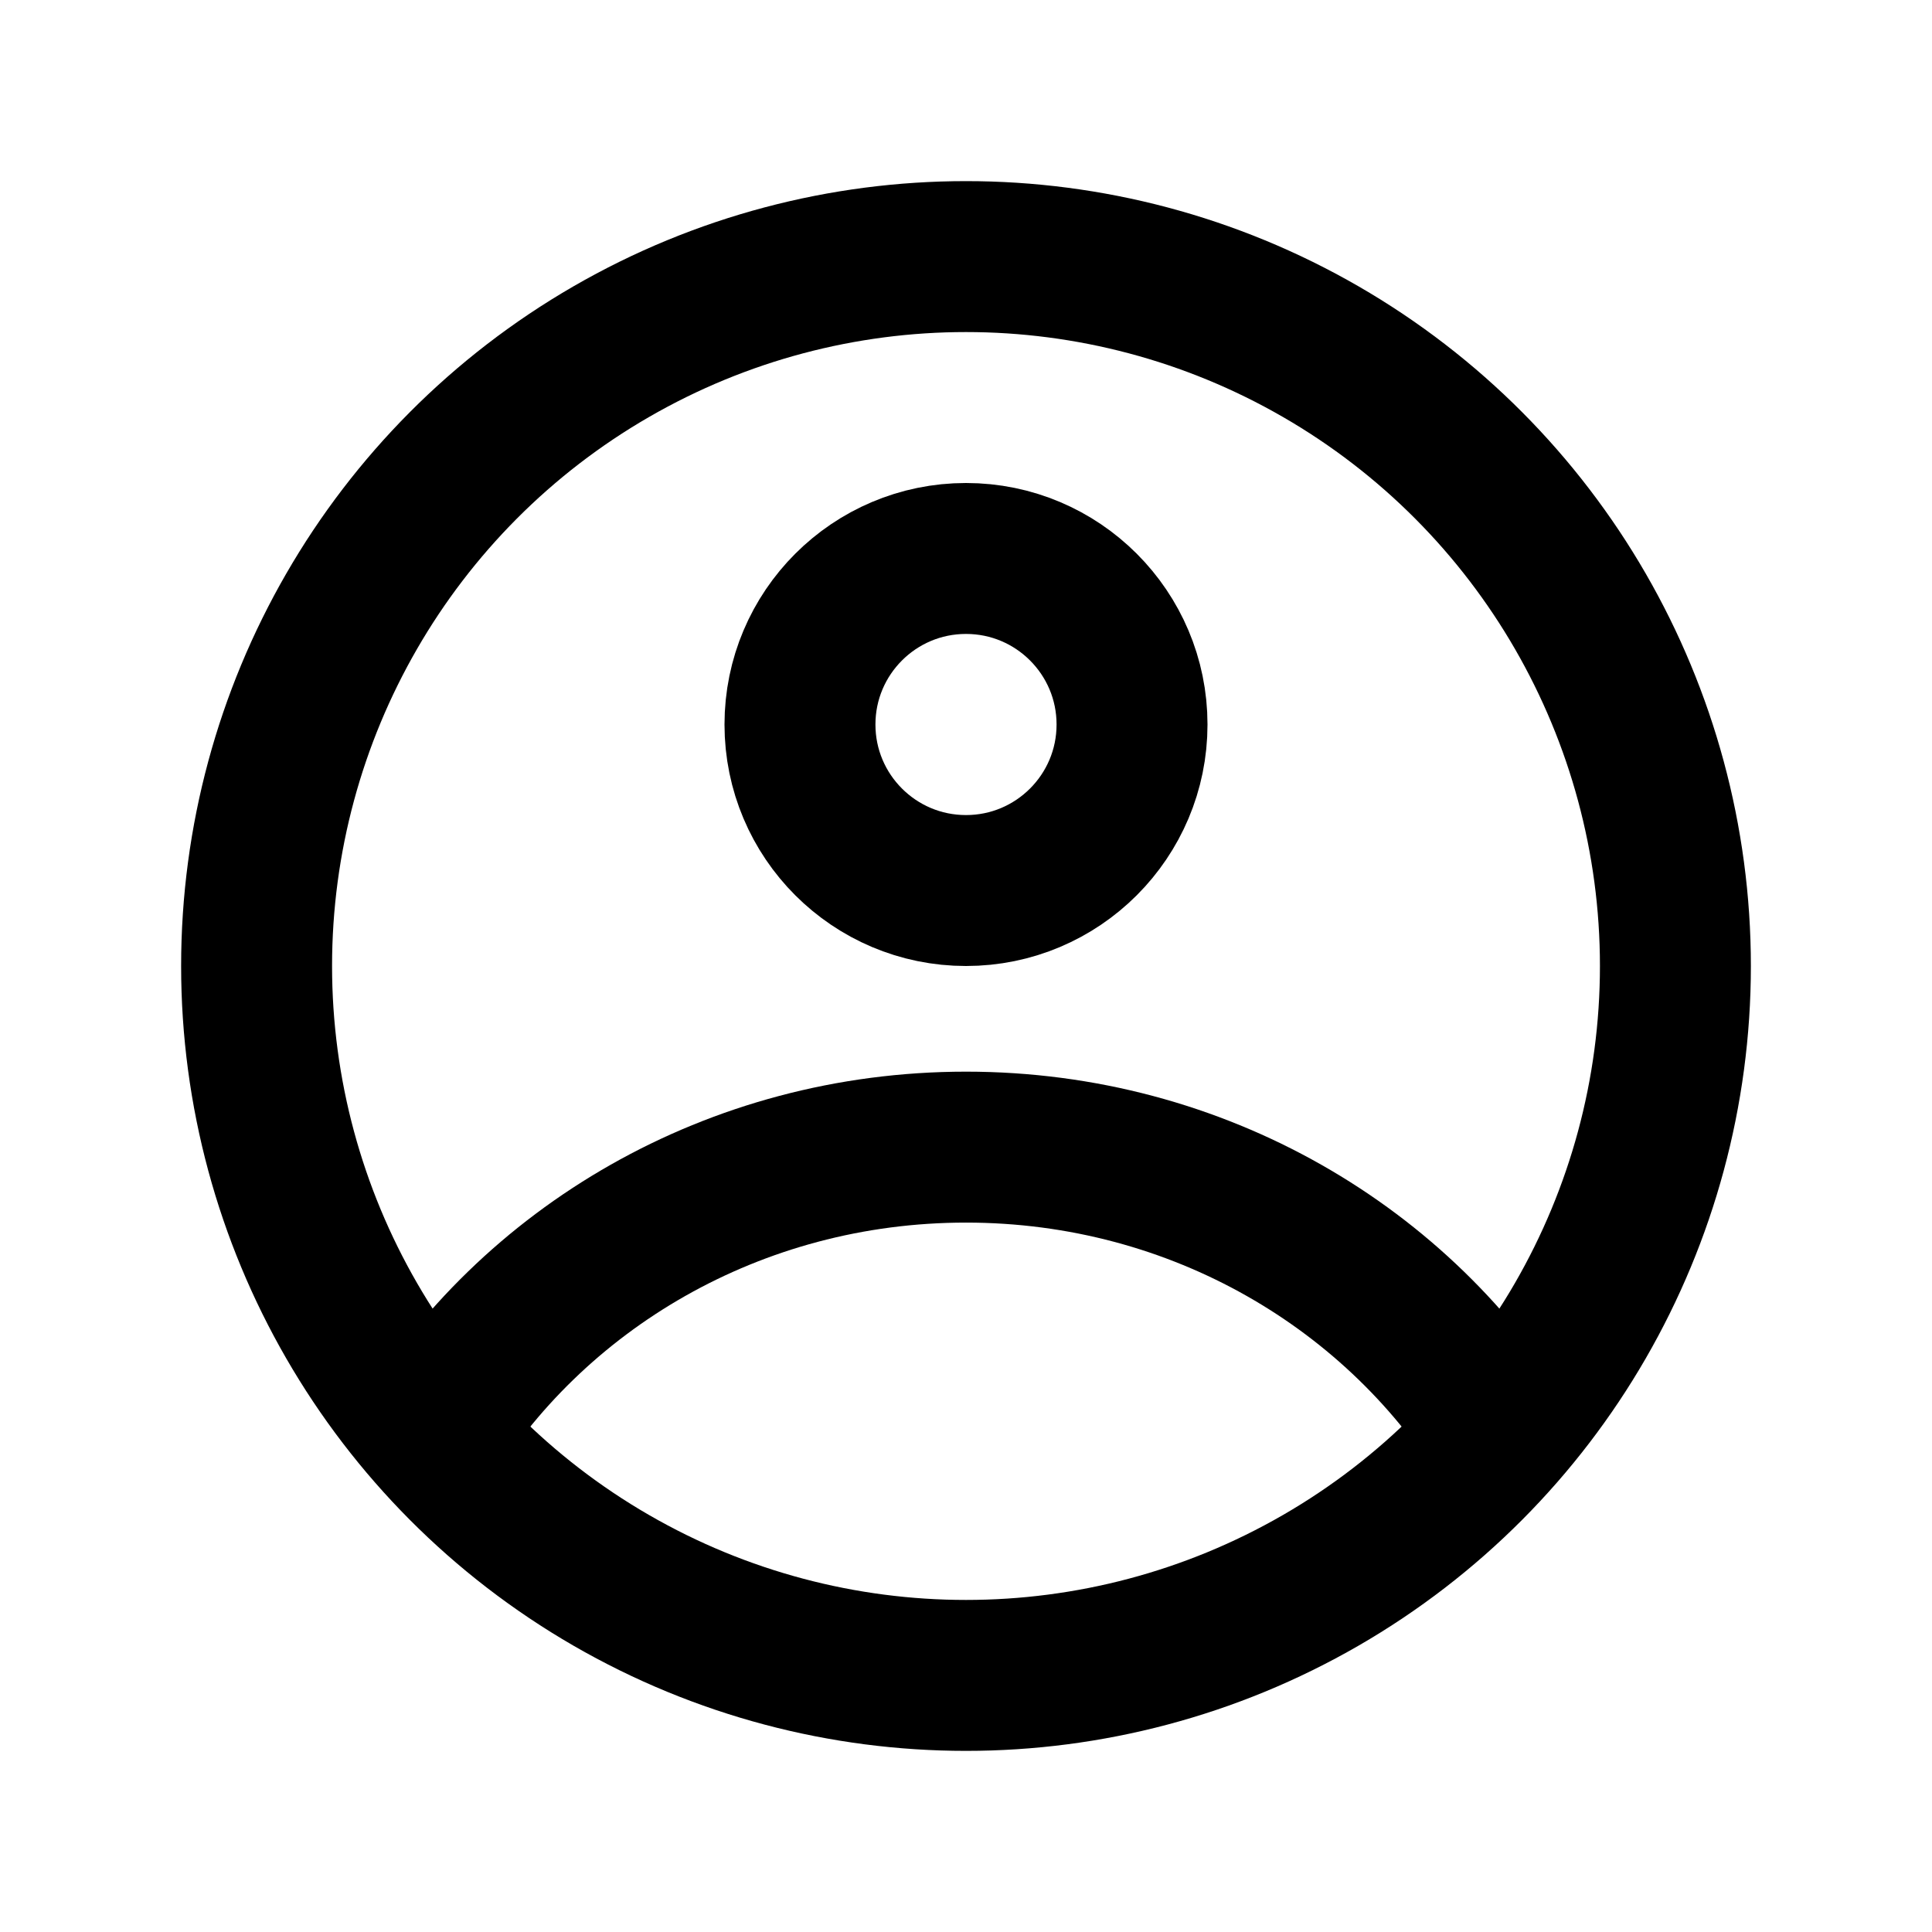 <svg width="32" height="32" viewBox="0 0 32 32" fill="none" xmlns="http://www.w3.org/2000/svg">
<circle cx="16" cy="12" r="2.75" stroke="black" stroke-width="2.5"/>
<circle cx="16" cy="16" r="11.75" stroke="black" stroke-width="2.5"/>
<path d="M7 24C8.796 21.011 12.154 19 16 19C19.846 19 23.203 21.011 25 24" stroke="black" stroke-width="2.5"/>
</svg>
